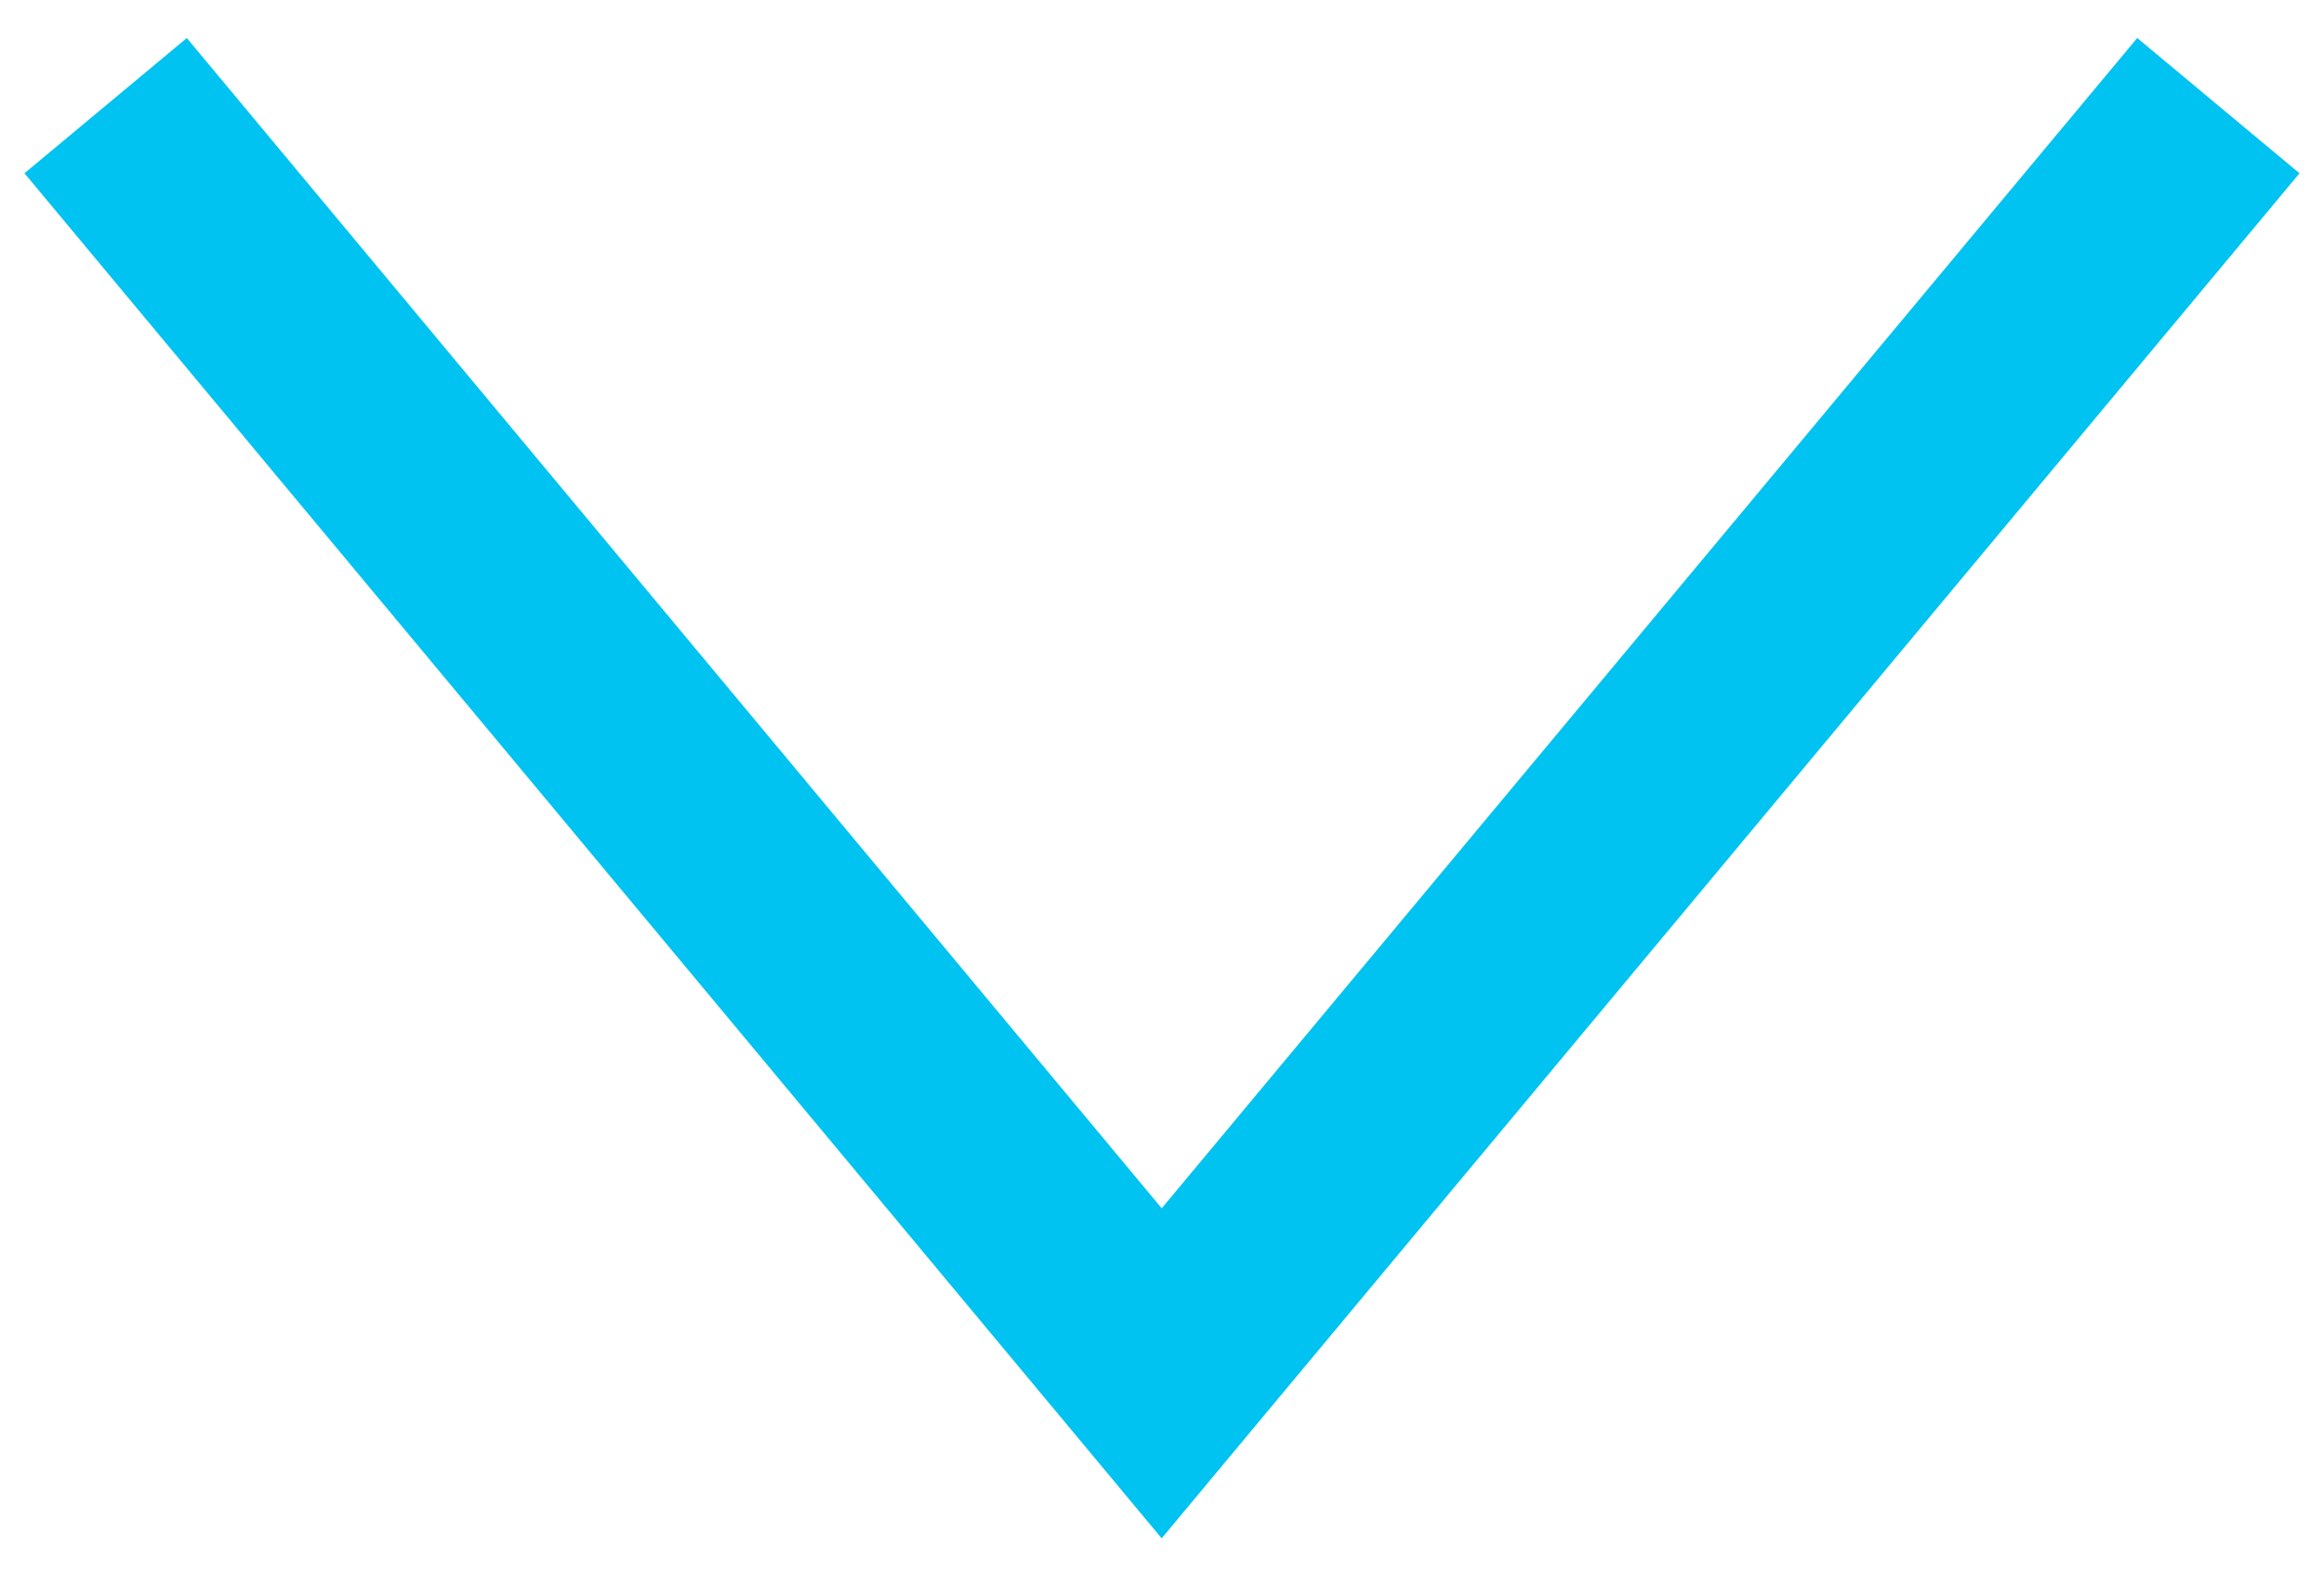 <?xml version="1.0" encoding="UTF-8"?>
<svg width="22px" height="15px" viewBox="0 0 22 15" version="1.1" xmlns="http://www.w3.org/2000/svg" xmlns:xlink="http://www.w3.org/1999/xlink">
    <!-- Generator: Sketch 62 (91390) - https://sketch.com -->
    <title>drodown-arrow-light-blue</title>
    <desc>Created with Sketch.</desc>
    <g id="BSD-Pages" stroke="none" stroke-width="1" fill="none" fill-rule="evenodd">
        <g id="BSD-Assets" transform="translate(-293, -193)" stroke="#00C3F2" stroke-width="2">
            <polyline id="drodown-arrow-light-blue" transform="translate(304, 200) scale(-1, 1) rotate(90) translate(-304, -200) " points="298 210 310 199.997 298 190"></polyline>
        </g>
    </g>
</svg>
